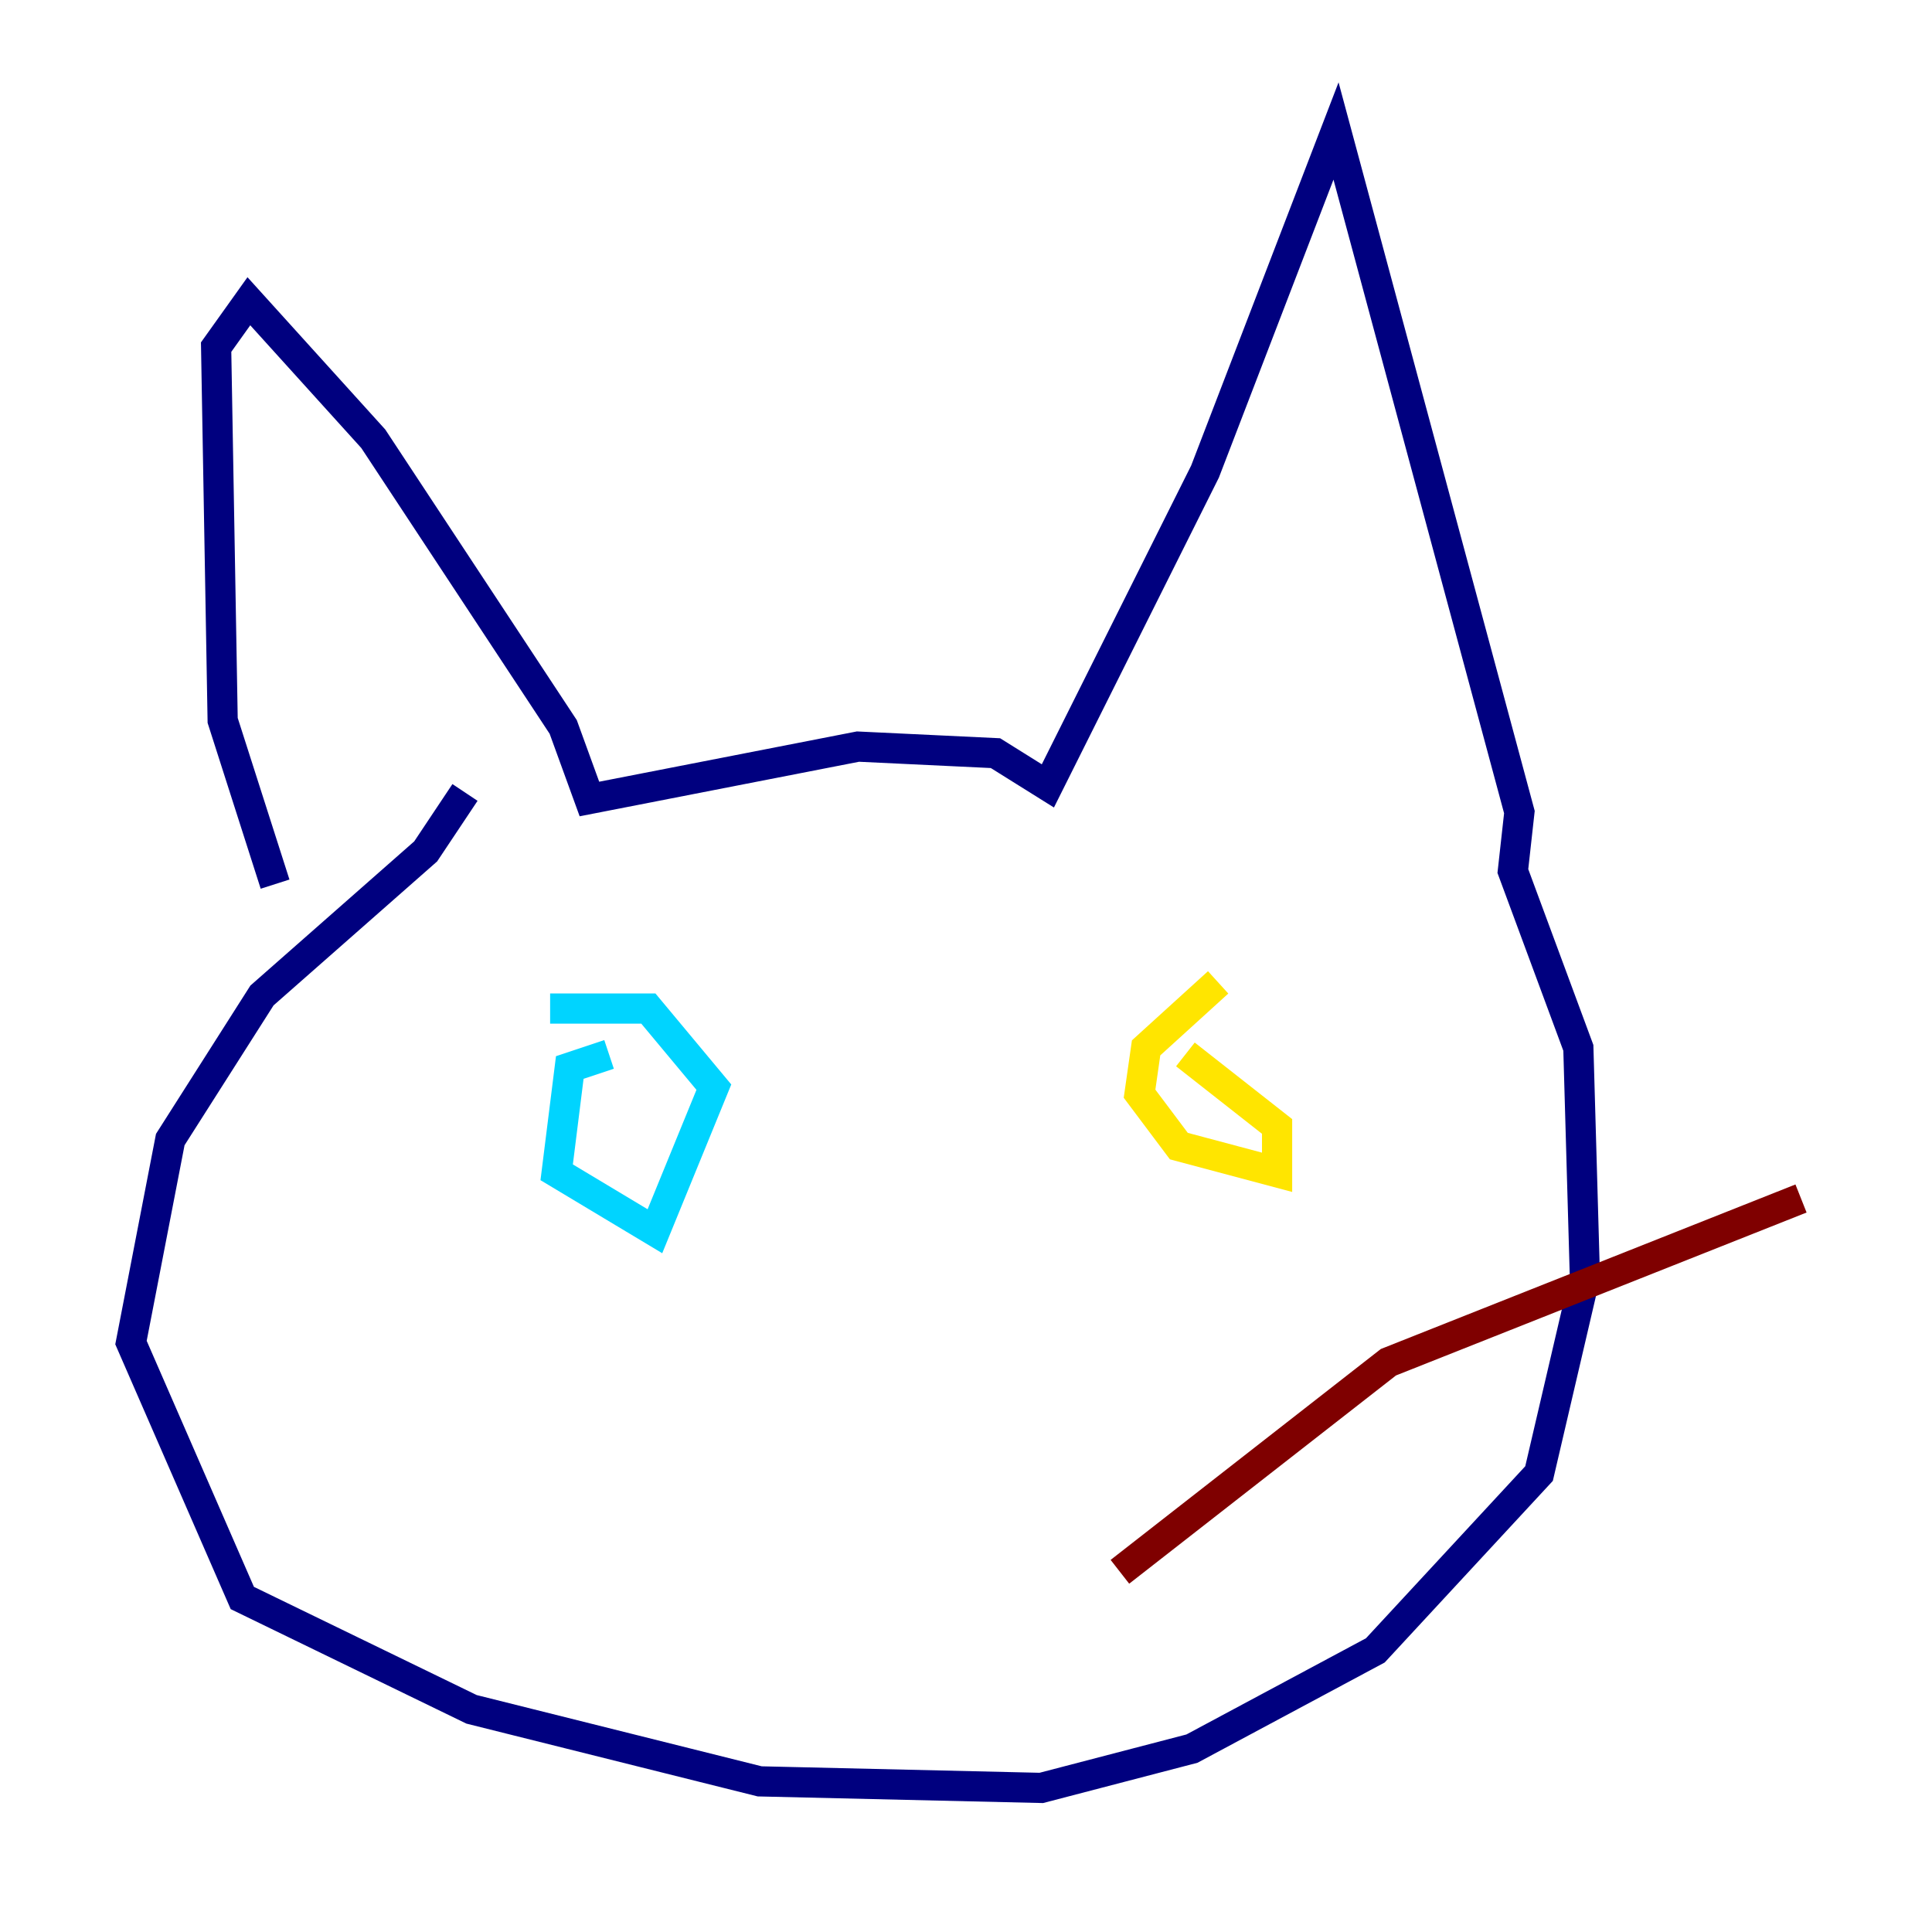 <?xml version="1.0" encoding="utf-8" ?>
<svg baseProfile="tiny" height="128" version="1.2" viewBox="0,0,128,128" width="128" xmlns="http://www.w3.org/2000/svg" xmlns:ev="http://www.w3.org/2001/xml-events" xmlns:xlink="http://www.w3.org/1999/xlink"><defs /><polyline fill="none" points="18.224,58.576 14.752,47.729 14.319,22.997 16.488,19.959 24.732,29.071 37.315,48.163 39.051,52.936 56.841,49.464 65.953,49.898 69.424,52.068 79.837,31.241 88.515,8.678 100.664,53.803 100.231,57.709 104.57,69.424 105.003,84.61 101.966,97.627 91.119,109.342 78.969,115.851 68.99,118.454 50.332,118.02 31.241,113.248 16.054,105.871 8.678,88.949 11.281,75.498 17.356,65.953 28.203,56.407 30.807,52.502" stroke="#00007f" stroke-width="2" /><polyline fill="none" points="40.352,69.858 37.749,70.725 36.881,77.668 43.39,81.573 47.295,72.027 42.956,66.82 36.447,66.82" stroke="#00d4ff" stroke-width="2" /><polyline fill="none" points="80.705,65.085 75.932,69.424 75.498,72.461 78.102,75.932 84.61,77.668 84.61,74.63 78.536,69.858" stroke="#ffe500" stroke-width="2" /><polyline fill="none" points="74.197,104.136 91.986,90.251 119.322,79.403" stroke="#7f0000" stroke-width="2" /></svg>